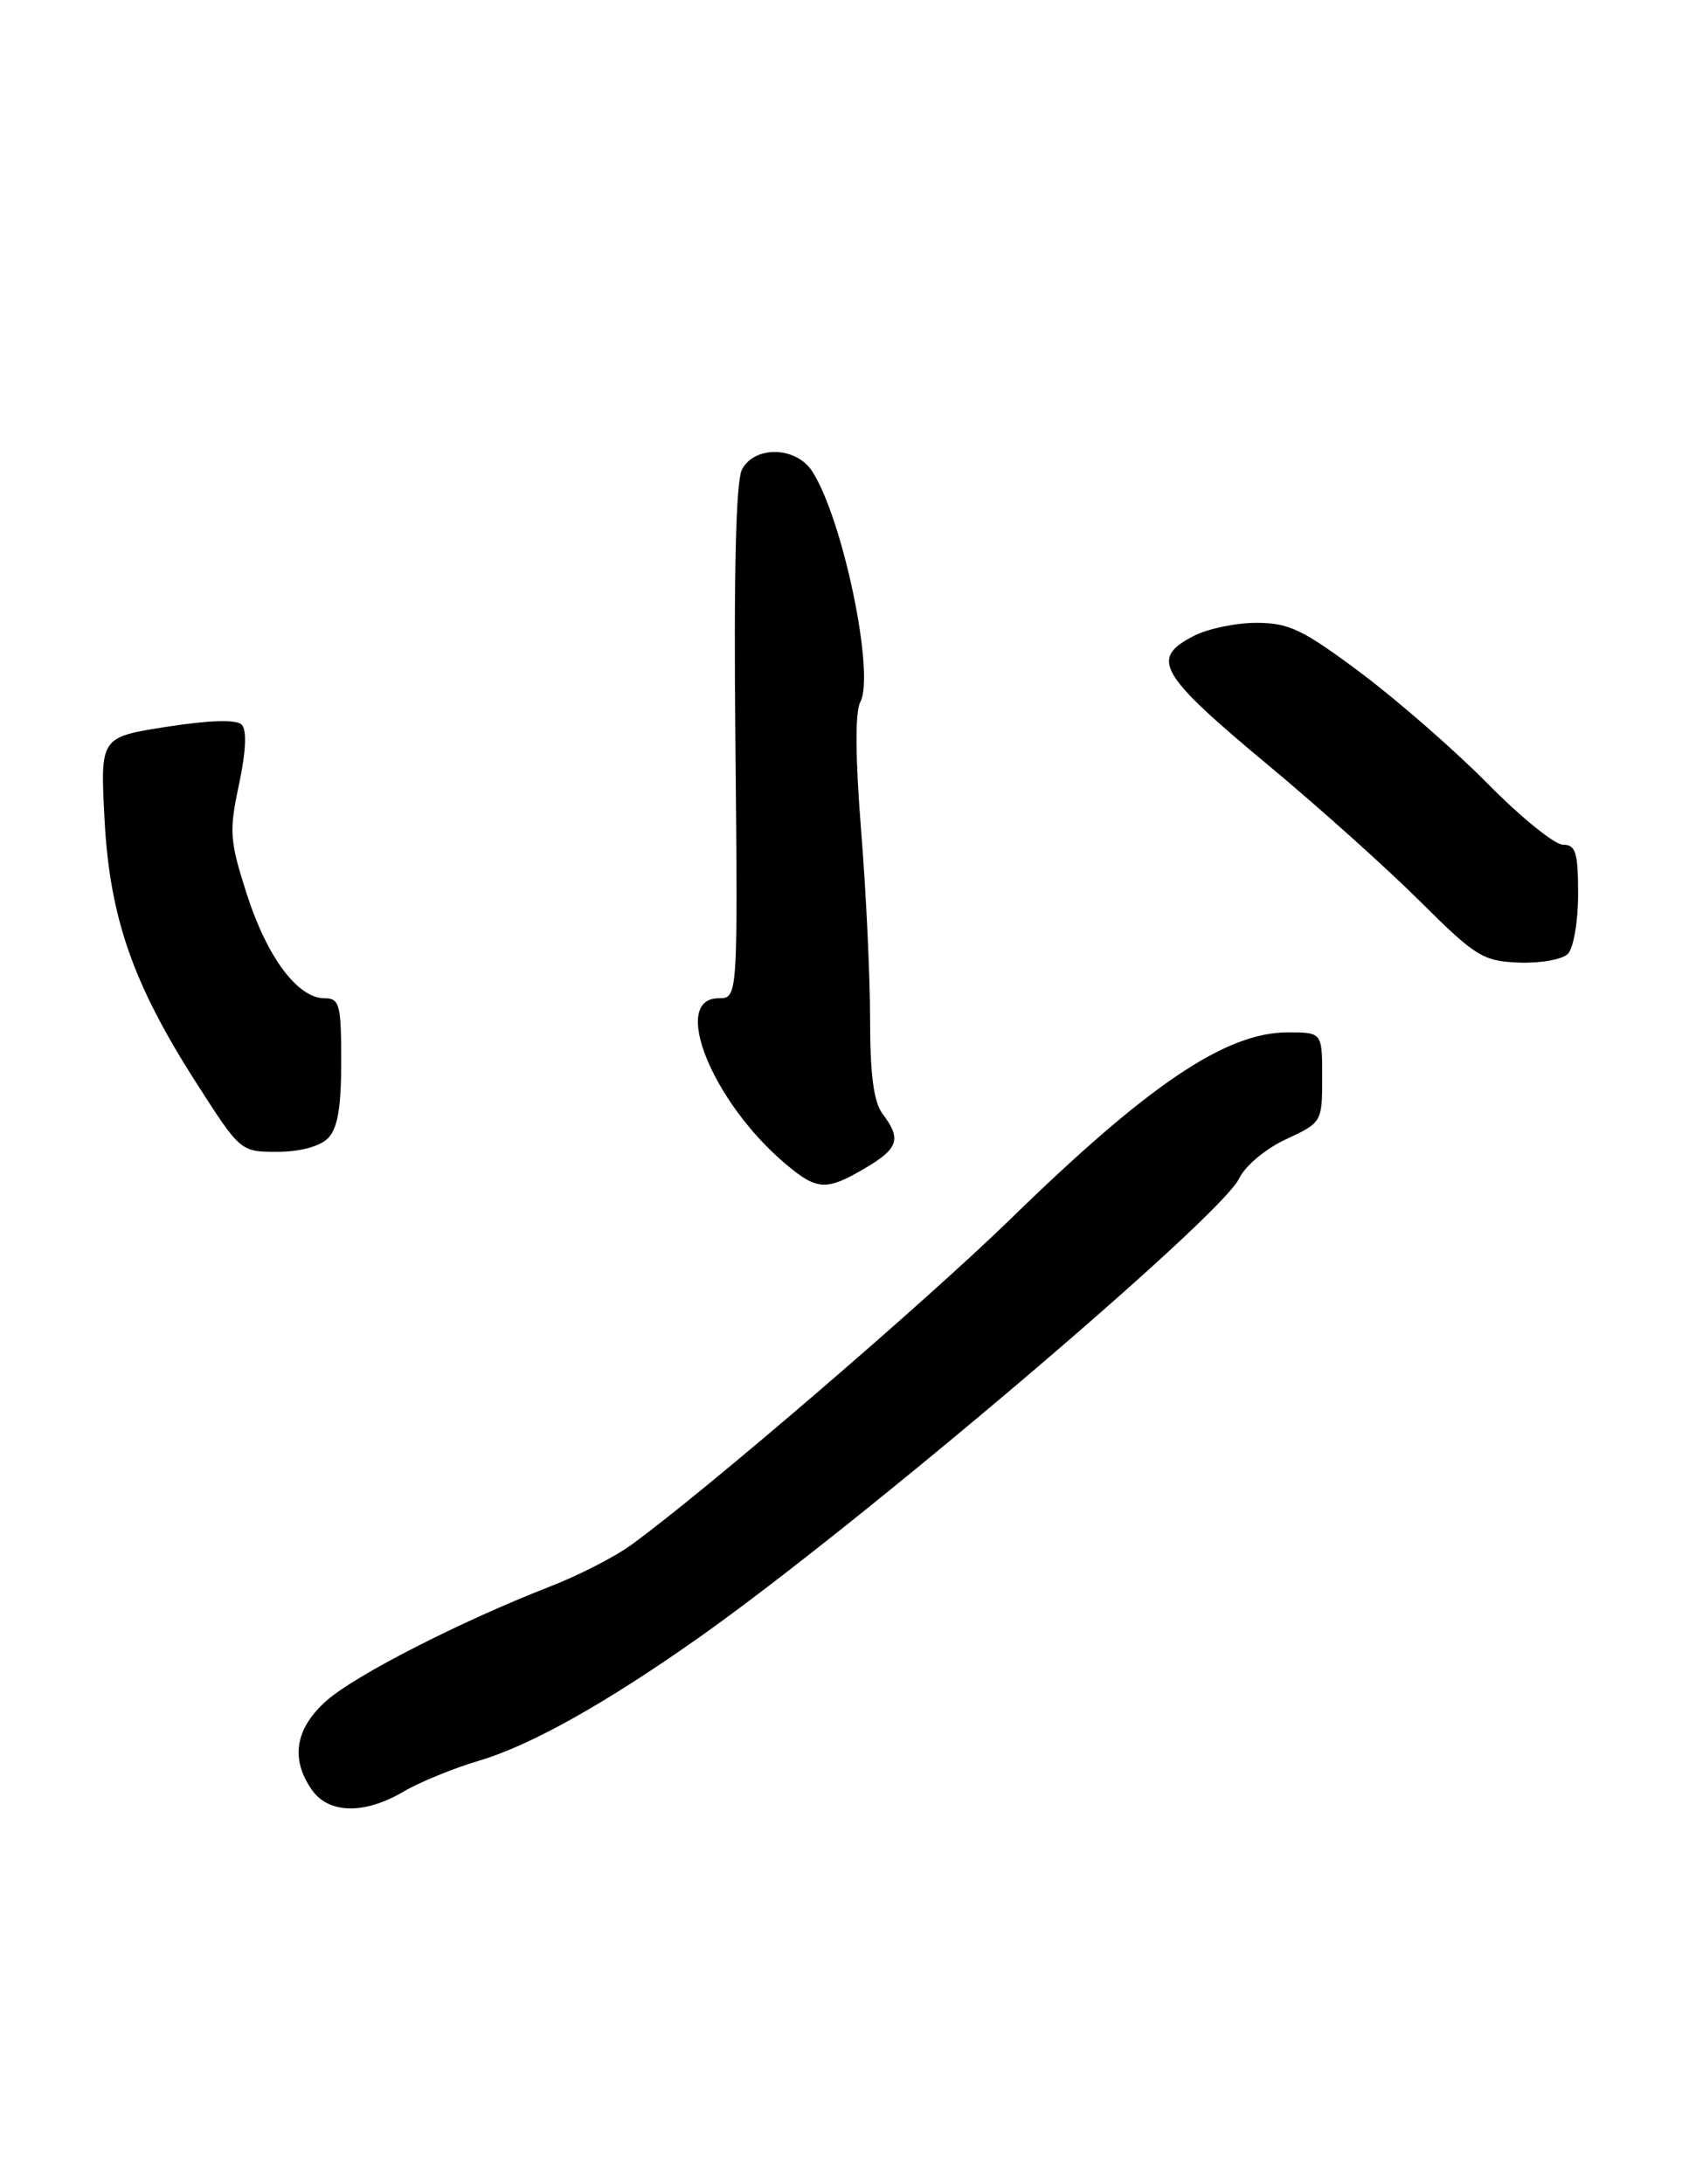 <?xml version="1.0" encoding="UTF-8" standalone="no"?>
<!DOCTYPE svg PUBLIC "-//W3C//DTD SVG 1.1//EN" "http://www.w3.org/Graphics/SVG/1.1/DTD/svg11.dtd" >
<svg xmlns="http://www.w3.org/2000/svg" xmlns:xlink="http://www.w3.org/1999/xlink" version="1.1" viewBox="0 0 198 256">
 <g >
 <path fill="currentColor"
d=" M 47.29 209.99 C 49.16 208.89 53.13 207.26 56.10 206.38 C 62.17 204.59 70.93 199.69 81.89 191.96 C 100.58 178.78 143.11 142.66 145.26 138.13 C 145.95 136.66 148.37 134.63 150.75 133.53 C 154.96 131.57 155.00 131.51 155.00 126.28 C 155.00 121.00 155.00 121.00 150.95 121.00 C 143.71 121.00 134.64 127.10 118.50 142.84 C 108.50 152.58 82.66 174.79 74.00 181.07 C 72.08 182.47 67.80 184.66 64.50 185.94 C 54.07 190.00 41.74 196.29 38.31 199.30 C 34.61 202.55 34.01 206.14 36.56 209.78 C 38.53 212.60 42.73 212.68 47.29 209.99 Z  M 101.44 136.90 C 105.33 134.61 105.69 133.49 103.47 130.56 C 102.43 129.18 102.00 125.97 102.00 119.51 C 102.00 114.50 101.53 104.48 100.94 97.24 C 100.27 88.81 100.23 83.43 100.85 82.29 C 102.60 79.02 98.81 60.82 95.22 55.25 C 93.34 52.33 88.51 52.19 86.99 55.01 C 86.27 56.36 86.01 66.96 86.21 87.01 C 86.50 117.00 86.50 117.00 84.25 117.00 C 78.56 117.00 83.50 129.20 92.13 136.45 C 95.80 139.54 96.88 139.59 101.44 136.90 Z  M 38.43 133.43 C 39.58 132.28 40.00 129.85 40.00 124.43 C 40.00 117.72 39.81 117.00 38.04 117.00 C 34.90 117.00 31.32 112.21 28.94 104.82 C 26.92 98.53 26.84 97.45 28.02 91.93 C 28.84 88.06 28.95 85.55 28.33 84.93 C 27.71 84.31 24.57 84.40 19.56 85.18 C 11.75 86.40 11.75 86.40 12.25 95.95 C 12.85 107.51 15.57 115.32 23.04 126.96 C 28.18 134.98 28.20 135.00 32.52 135.00 C 35.13 135.00 37.48 134.37 38.43 133.43 Z  M 183.80 111.80 C 184.46 111.14 185.00 107.99 185.00 104.80 C 185.00 99.91 184.72 99.00 183.22 99.00 C 182.25 99.00 178.31 95.81 174.47 91.92 C 170.64 88.03 163.94 82.18 159.60 78.92 C 152.75 73.79 151.11 73.00 147.30 73.00 C 144.88 73.00 141.57 73.69 139.95 74.53 C 134.77 77.20 135.80 78.97 148.85 89.83 C 154.71 94.71 162.65 101.83 166.50 105.67 C 172.97 112.11 173.85 112.65 178.05 112.82 C 180.55 112.92 183.14 112.46 183.80 111.80 Z "/>
</g>
</svg>